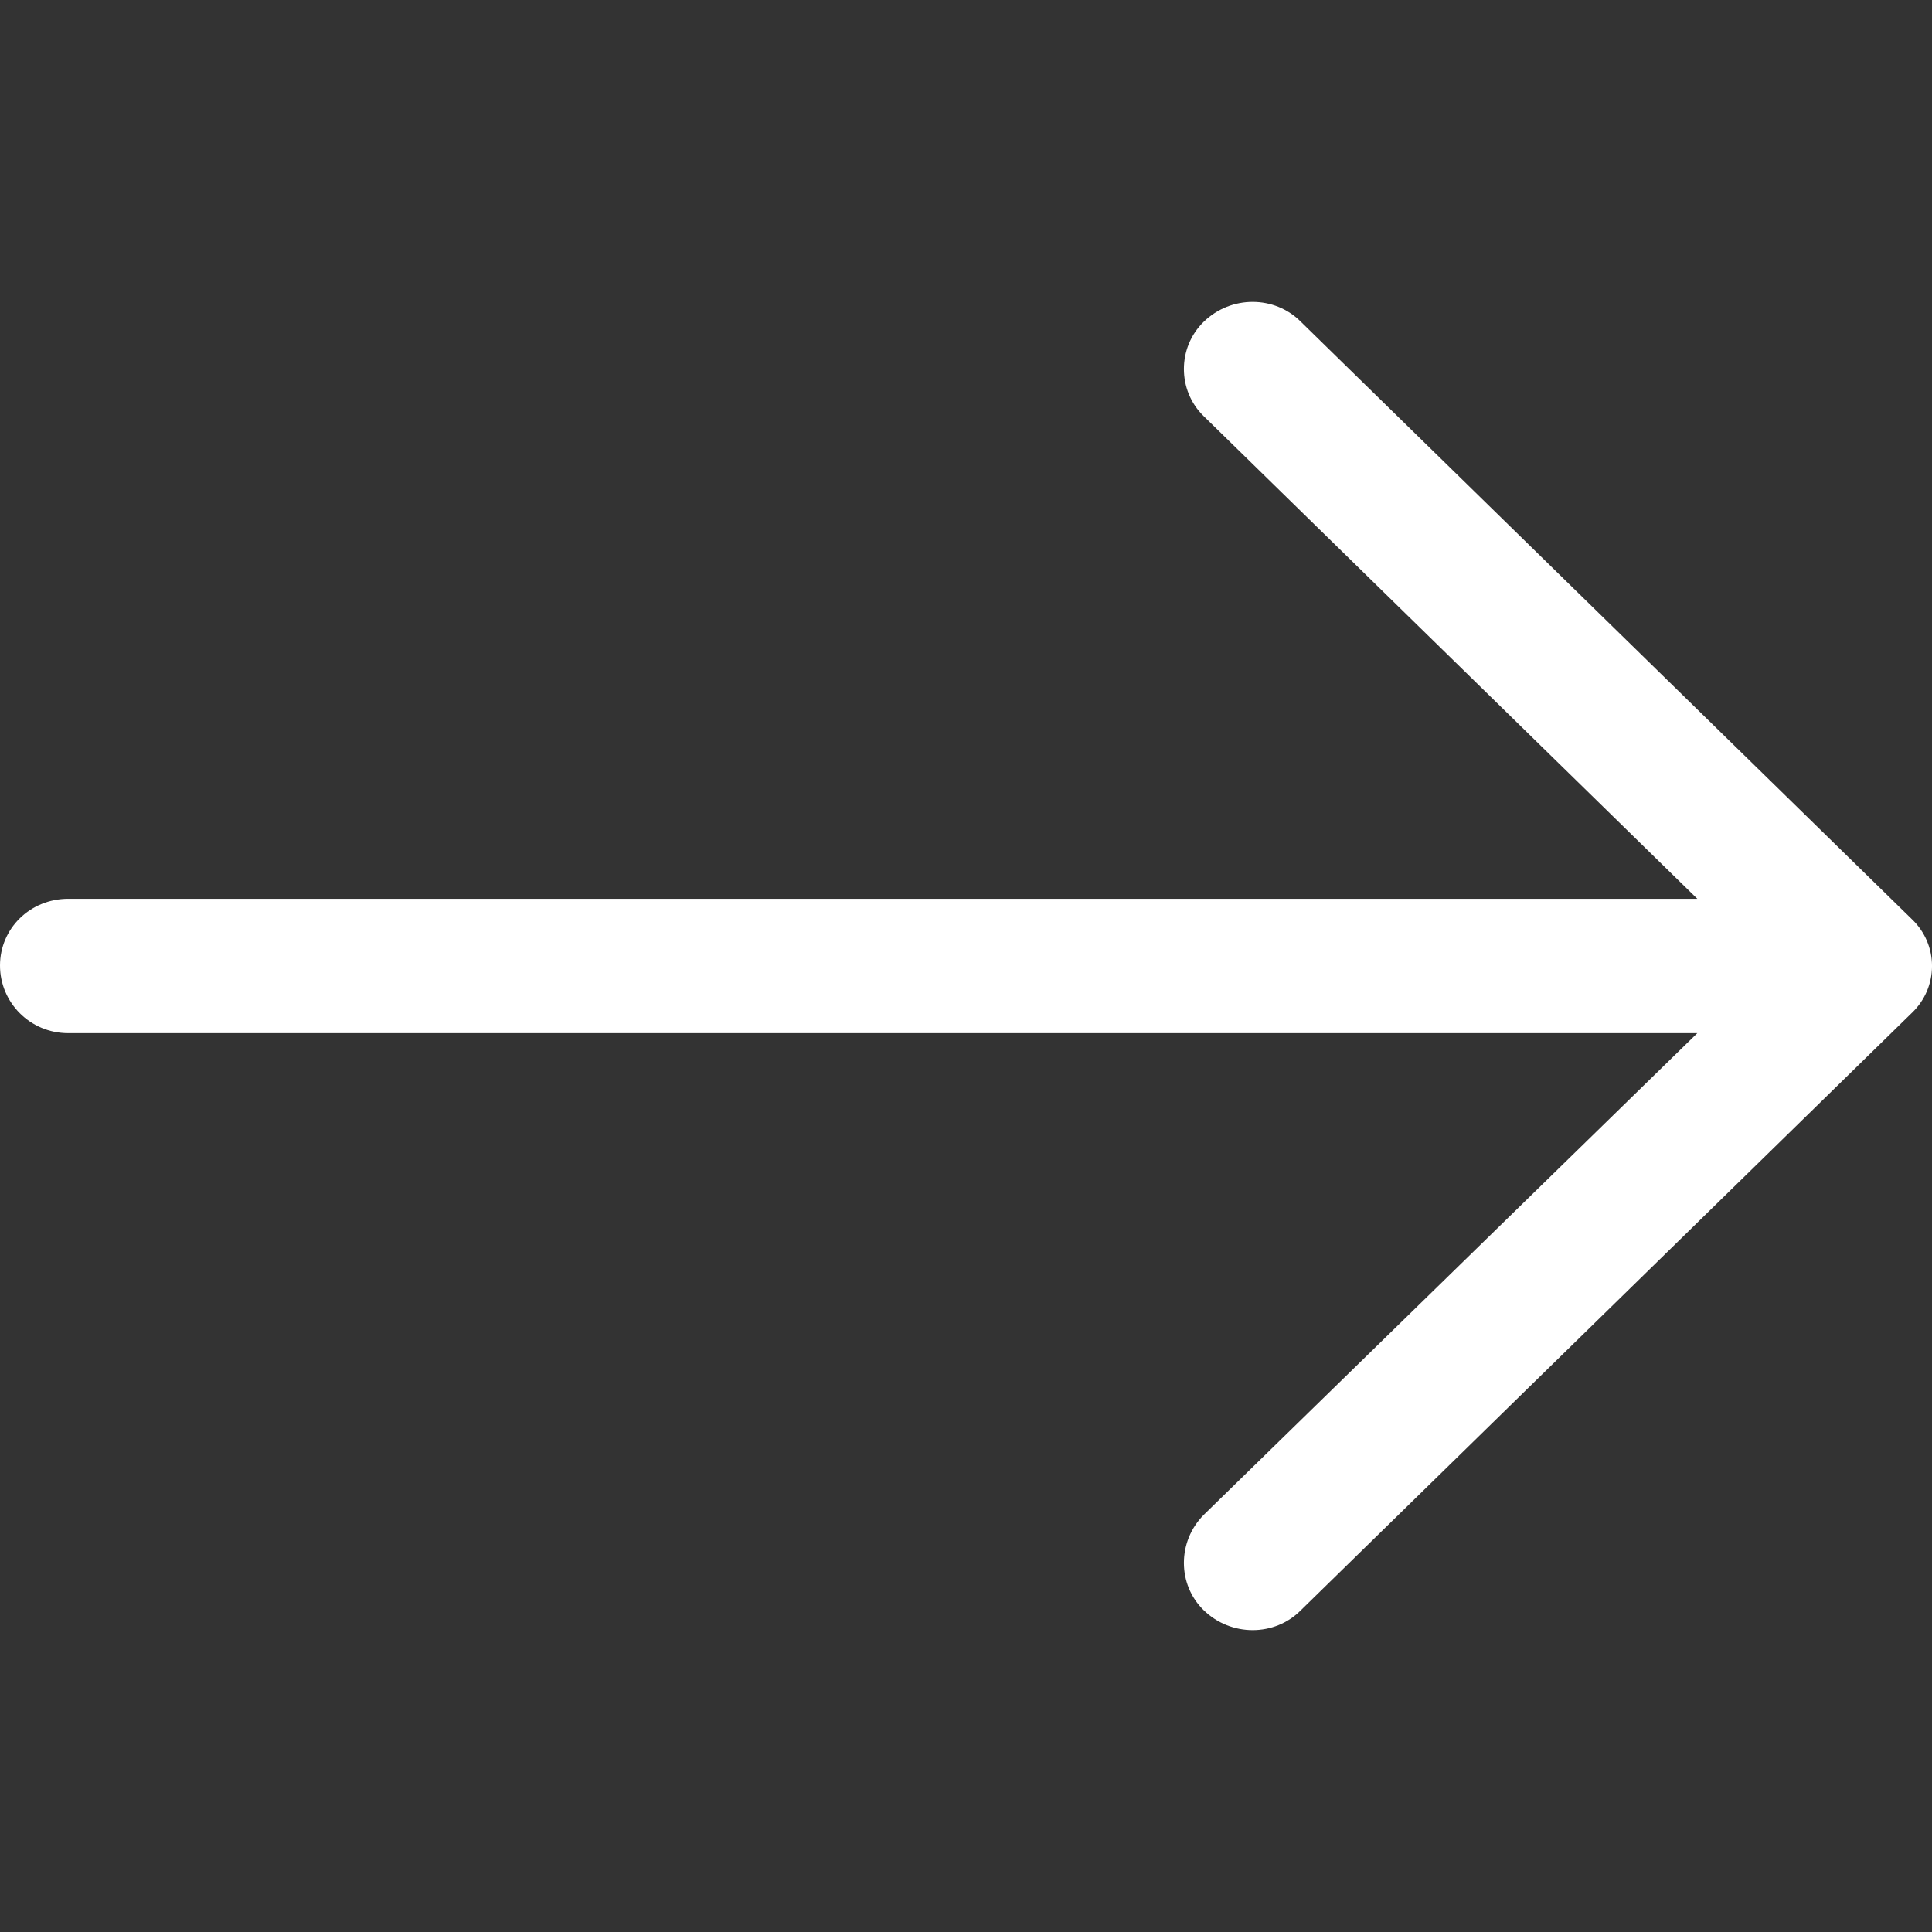 <?xml version="1.0" encoding="UTF-8"?>
<svg width="32px" height="32px" viewBox="0 0 32 32" version="1.1" xmlns="http://www.w3.org/2000/svg" xmlns:xlink="http://www.w3.org/1999/xlink">
    <rect x="0" y="0" width="32" height="32" fill="#333333" stroke="none"/>
    <!-- Generator: Sketch 58 (84663) - https://sketch.com -->
    <title>icons/ white/ ico_arrow</title>
    <desc>Created with Sketch.</desc>
    <g id="icons/-white/-ico_arrow" stroke="none" stroke-width="1" fill="none" fill-rule="evenodd">
        <path d="M21.548,5.331 C21.112,4.89 20.387,4.89 19.936,5.331 C19.5,5.757 19.5,6.467 19.936,6.892 L28.113,14.887 L1.129,14.887 C0.5,14.888 0,15.377 0,15.992 C0,16.607 0.5,17.112 1.129,17.112 L28.113,17.112 L19.936,25.092 C19.5,25.533 19.5,26.244 19.936,26.669 C20.387,27.11 21.113,27.11 21.548,26.669 L31.662,16.781 C32.113,16.355 32.113,15.645 31.662,15.22 L21.548,5.331 Z" id="Path" fill="#FFFFFF" fill-rule="nonzero"></path>
    </g>
</svg>